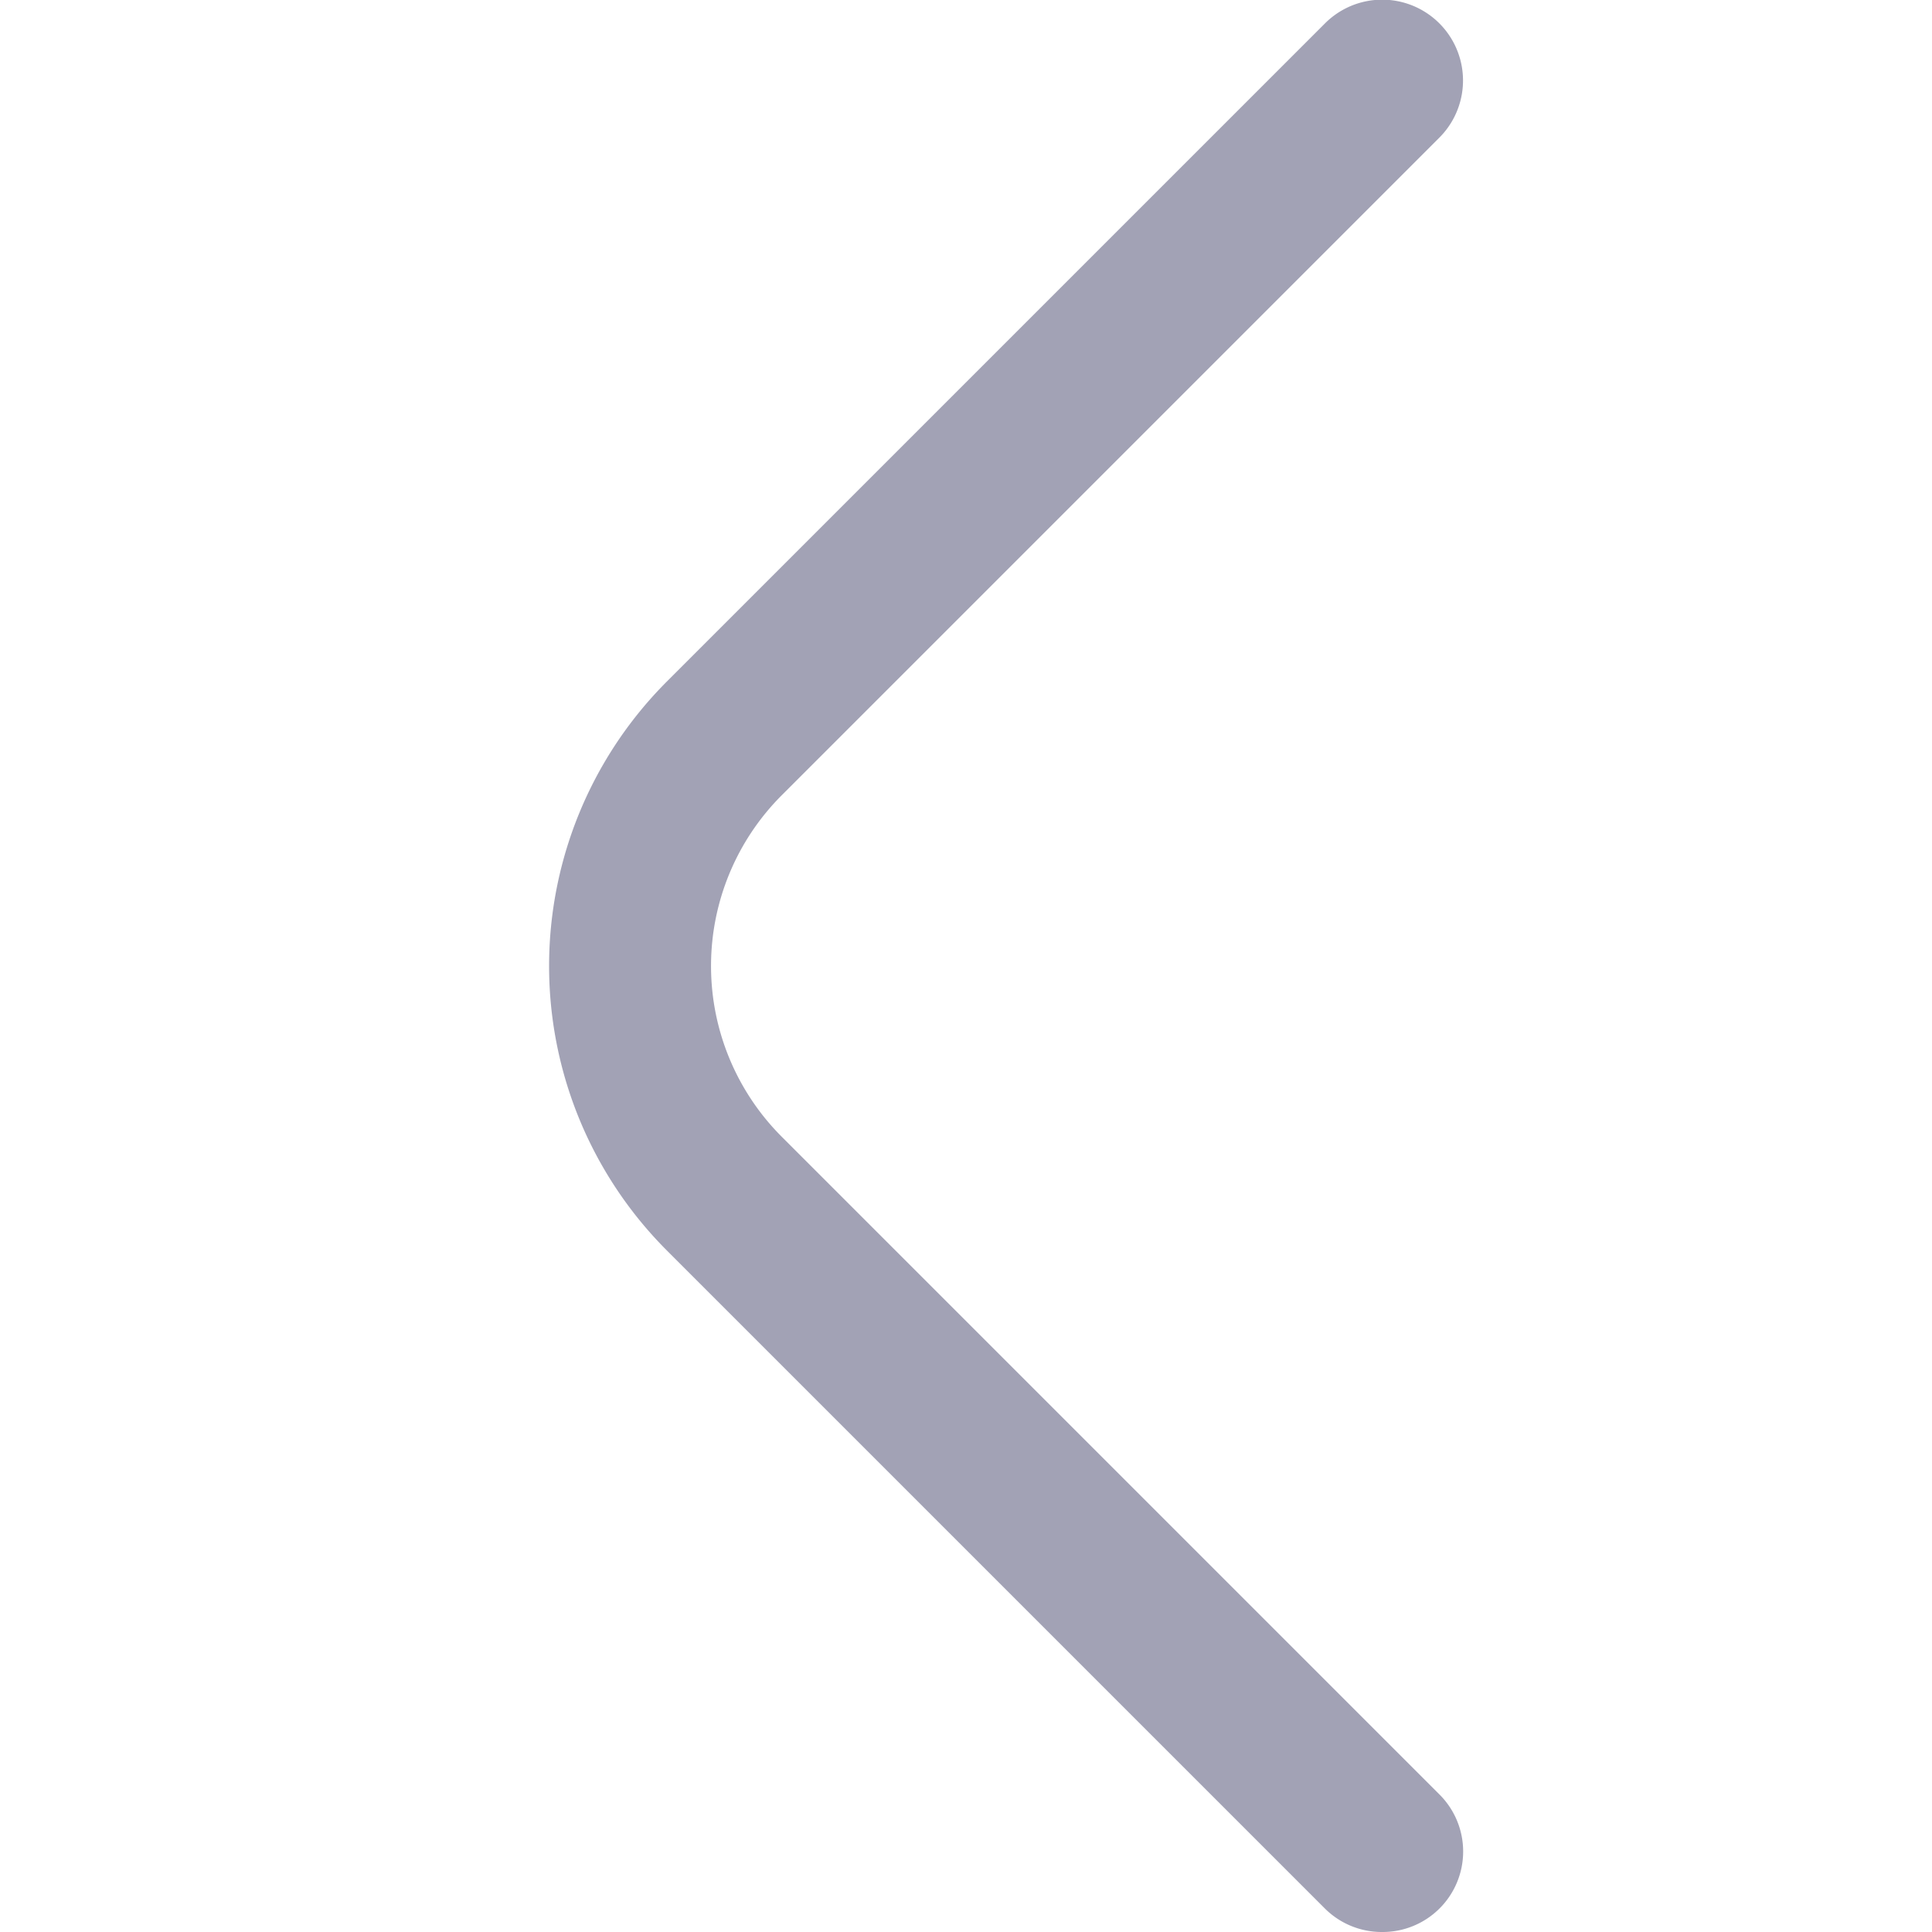 <svg width="24" height="24" fill="none" xmlns="http://www.w3.org/2000/svg"><g clip-path="url('#clip0_66_3693')"><path d="M17.17 24a1 1 0 0 1-.71-.29l-8.17-8.17a5 5 0 0 1 0-7.08L16.46.29a1.004 1.004 0 1 1 1.42 1.42L9.71 9.88a3 3 0 0 0 0 4.24l8.17 8.17a1 1 0 0 1-.71 1.71Z" fill="#A2A2B5"/></g><defs><clipPath id="clip0_66_3693"><path fill="#fff" d="M0 0h24v24H0z"/></clipPath></defs></svg>